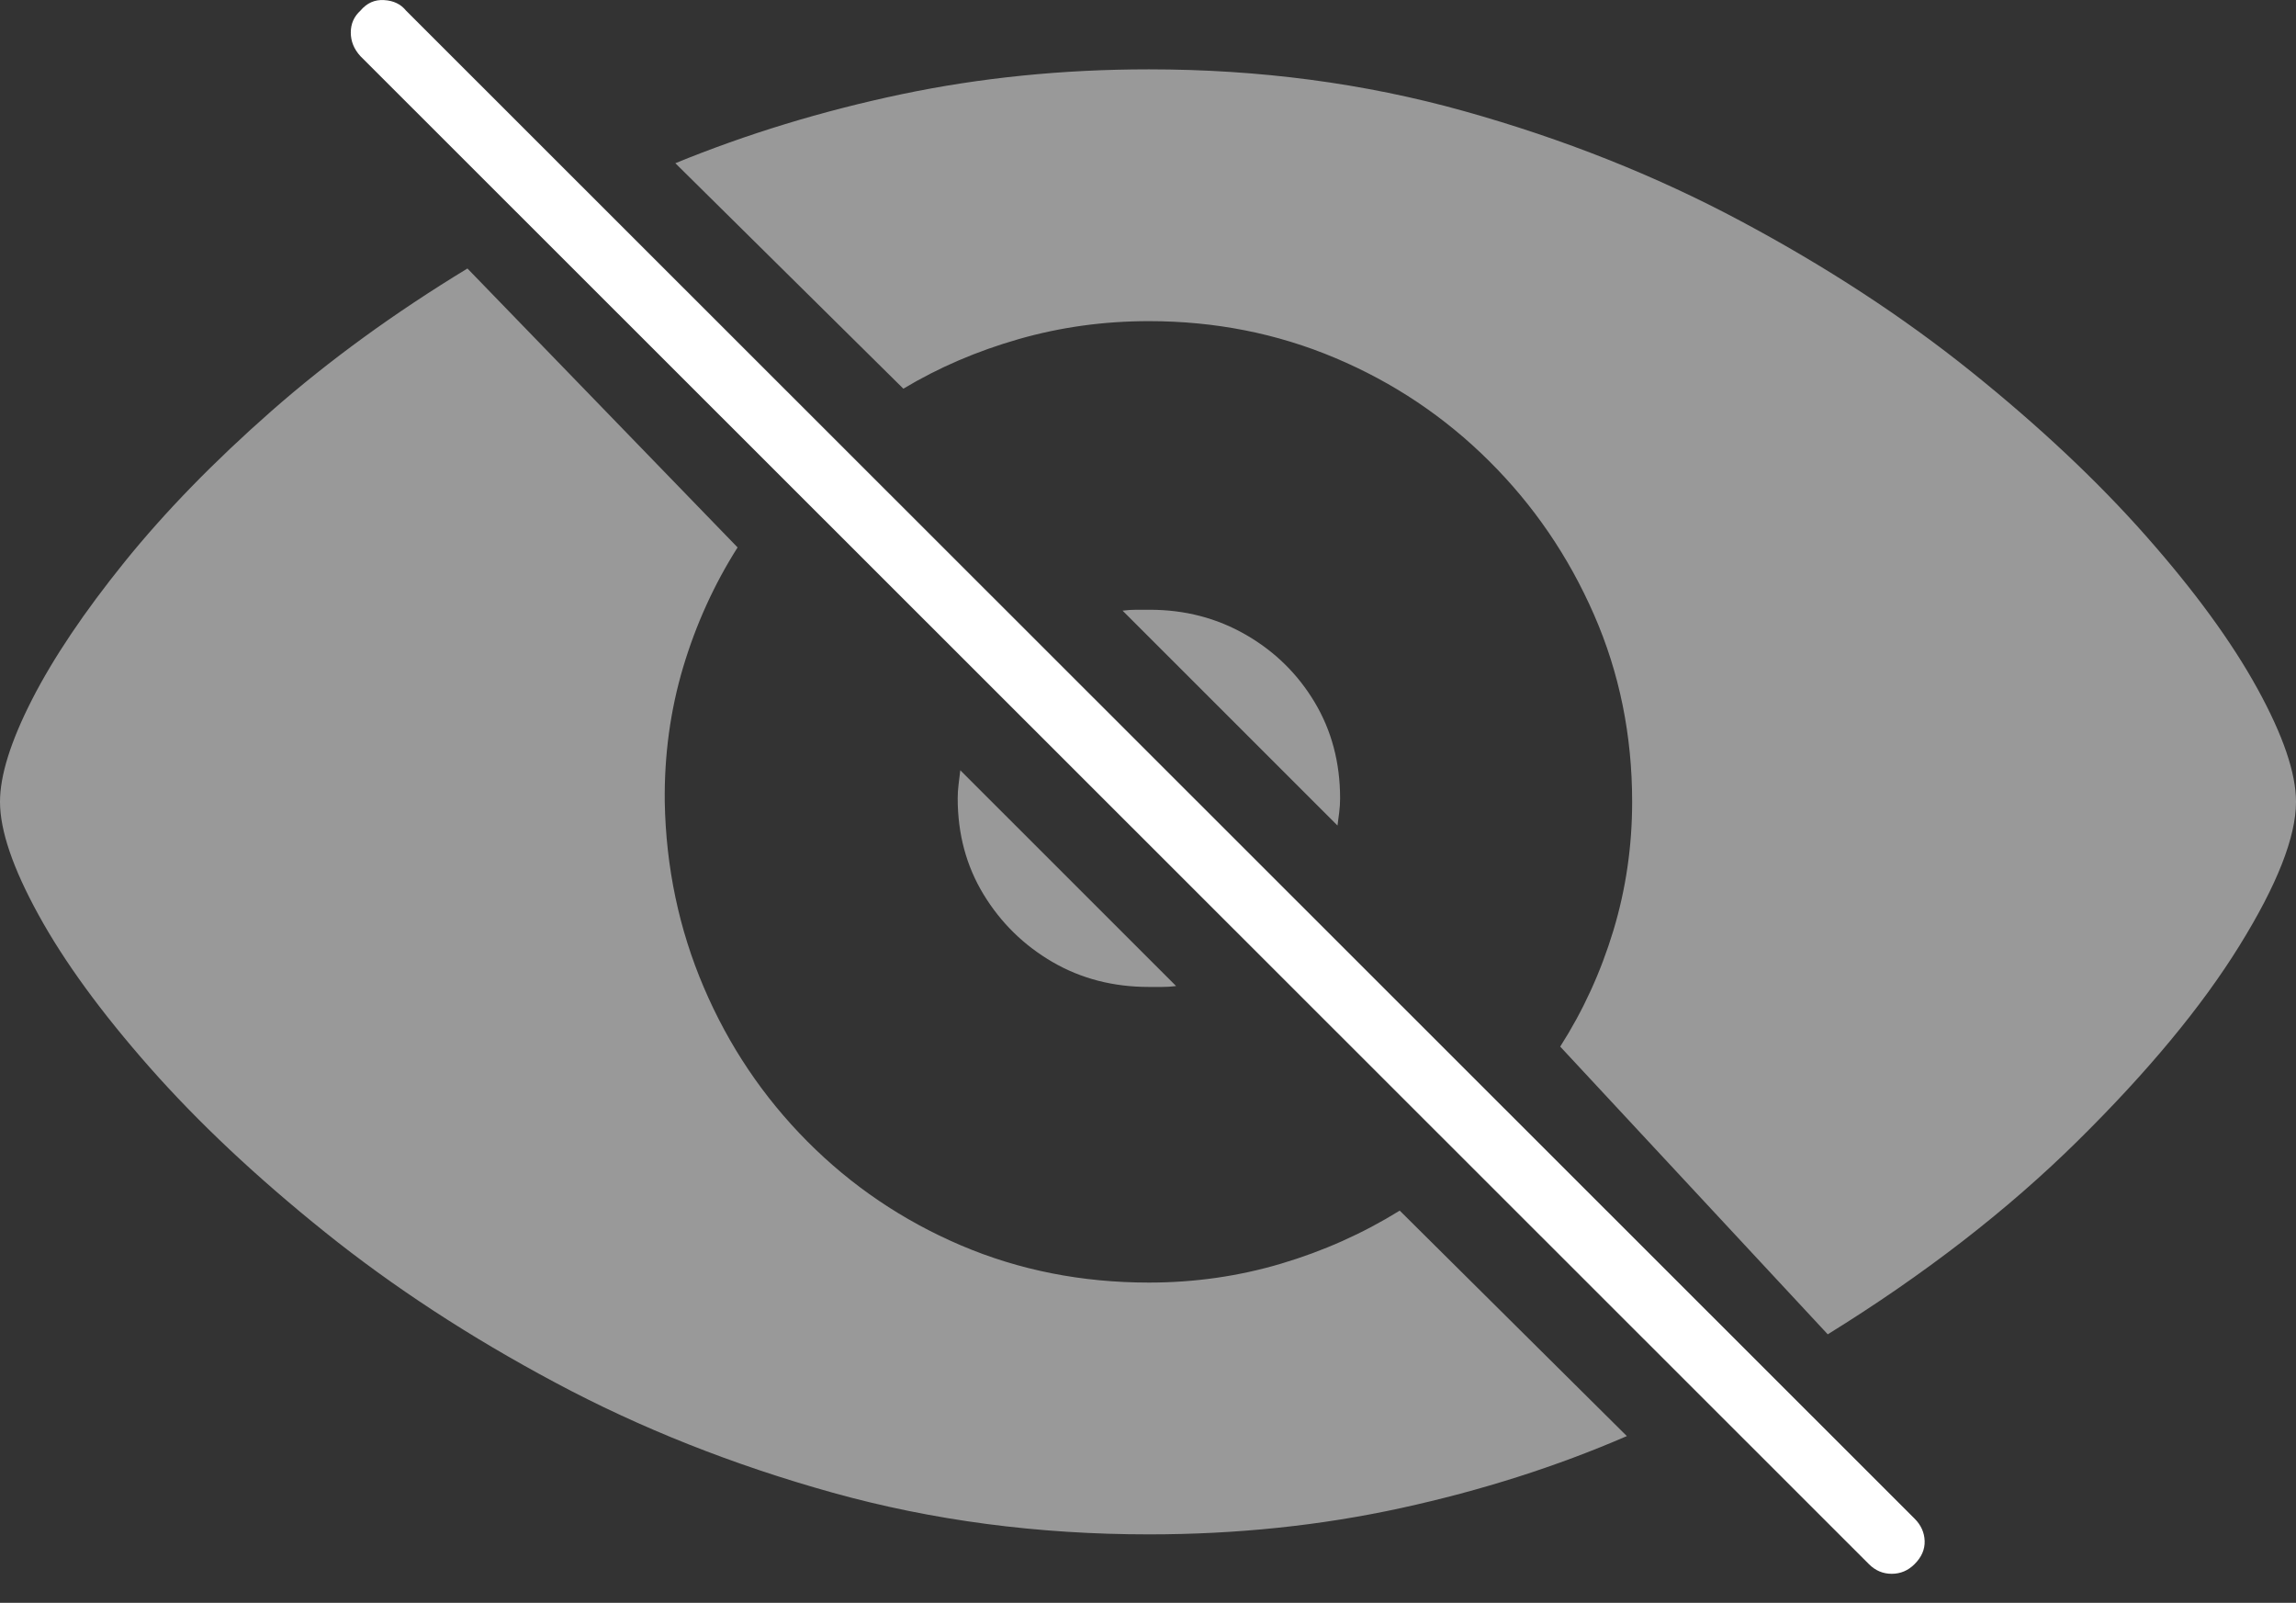 <?xml version="1.0" encoding="UTF-8"?>
<!--Generator: Apple Native CoreSVG 175-->
<!DOCTYPE svg
PUBLIC "-//W3C//DTD SVG 1.1//EN"
       "http://www.w3.org/Graphics/SVG/1.1/DTD/svg11.dtd">
<svg version="1.1" xmlns="http://www.w3.org/2000/svg" xmlns:xlink="http://www.w3.org/1999/xlink" width="25.566" height="17.843">
 <rect width="100%" height="100%" fill="#333333" stroke="none"/>
 <g>
  <rect height="17.843" opacity="0" width="25.566" x="0" y="0"/>
  <path d="M12.793 17.081Q14.258 17.081 15.601 16.788Q16.943 16.495 18.115 15.987L15.586 13.477Q14.971 13.858 14.263 14.068Q13.555 14.278 12.793 14.278Q11.67 14.278 10.698 13.863Q9.727 13.448 8.989 12.706Q8.252 11.964 7.837 10.992Q7.422 10.02 7.402 8.926Q7.393 8.145 7.607 7.427Q7.822 6.71 8.213 6.094L5.205 2.989Q3.984 3.731 3.022 4.576Q2.061 5.421 1.387 6.256Q0.713 7.091 0.356 7.789Q0 8.487 0 8.926Q0 9.405 0.43 10.186Q0.859 10.967 1.67 11.886Q2.48 12.803 3.618 13.716Q4.756 14.63 6.182 15.391Q7.607 16.153 9.272 16.617Q10.938 17.081 12.793 17.081ZM20.352 14.854Q21.963 13.858 23.135 12.701Q24.307 11.544 24.936 10.528Q25.566 9.512 25.566 8.926Q25.566 8.448 25.137 7.667Q24.707 6.885 23.896 5.967Q23.086 5.05 21.948 4.136Q20.811 3.223 19.385 2.462Q17.959 1.7 16.299 1.236Q14.639 0.772 12.793 0.772Q11.357 0.772 10.034 1.05Q8.711 1.329 7.52 1.817L10.059 4.327Q10.645 3.975 11.343 3.775Q12.041 3.575 12.793 3.575Q13.896 3.575 14.868 3.985Q15.84 4.395 16.582 5.133Q17.324 5.87 17.749 6.842Q18.174 7.813 18.174 8.926Q18.174 9.669 17.964 10.362Q17.754 11.055 17.373 11.651ZM10.664 8.887Q10.664 9.483 10.952 9.957Q11.24 10.43 11.719 10.709Q12.197 10.987 12.793 10.987Q12.861 10.987 12.94 10.987Q13.018 10.987 13.096 10.977L10.693 8.575Q10.684 8.653 10.674 8.731Q10.664 8.809 10.664 8.887ZM14.922 8.887Q14.922 8.292 14.639 7.818Q14.355 7.344 13.872 7.066Q13.389 6.788 12.803 6.788Q12.725 6.788 12.651 6.788Q12.578 6.788 12.5 6.798L14.893 9.19Q14.902 9.122 14.912 9.044Q14.922 8.966 14.922 8.887Z" fill="rgba(255,255,255,0.5)"/>
  <path d="M20.811 17.413Q20.918 17.52 21.064 17.52Q21.211 17.52 21.318 17.413Q21.436 17.296 21.431 17.154Q21.426 17.012 21.318 16.905L4.521 0.118Q4.434 0.01 4.277 0.001Q4.121-0.009 4.014 0.118Q3.906 0.216 3.906 0.362Q3.906 0.509 4.014 0.626Z" fill="#ffffff"/>
 </g>
</svg>

